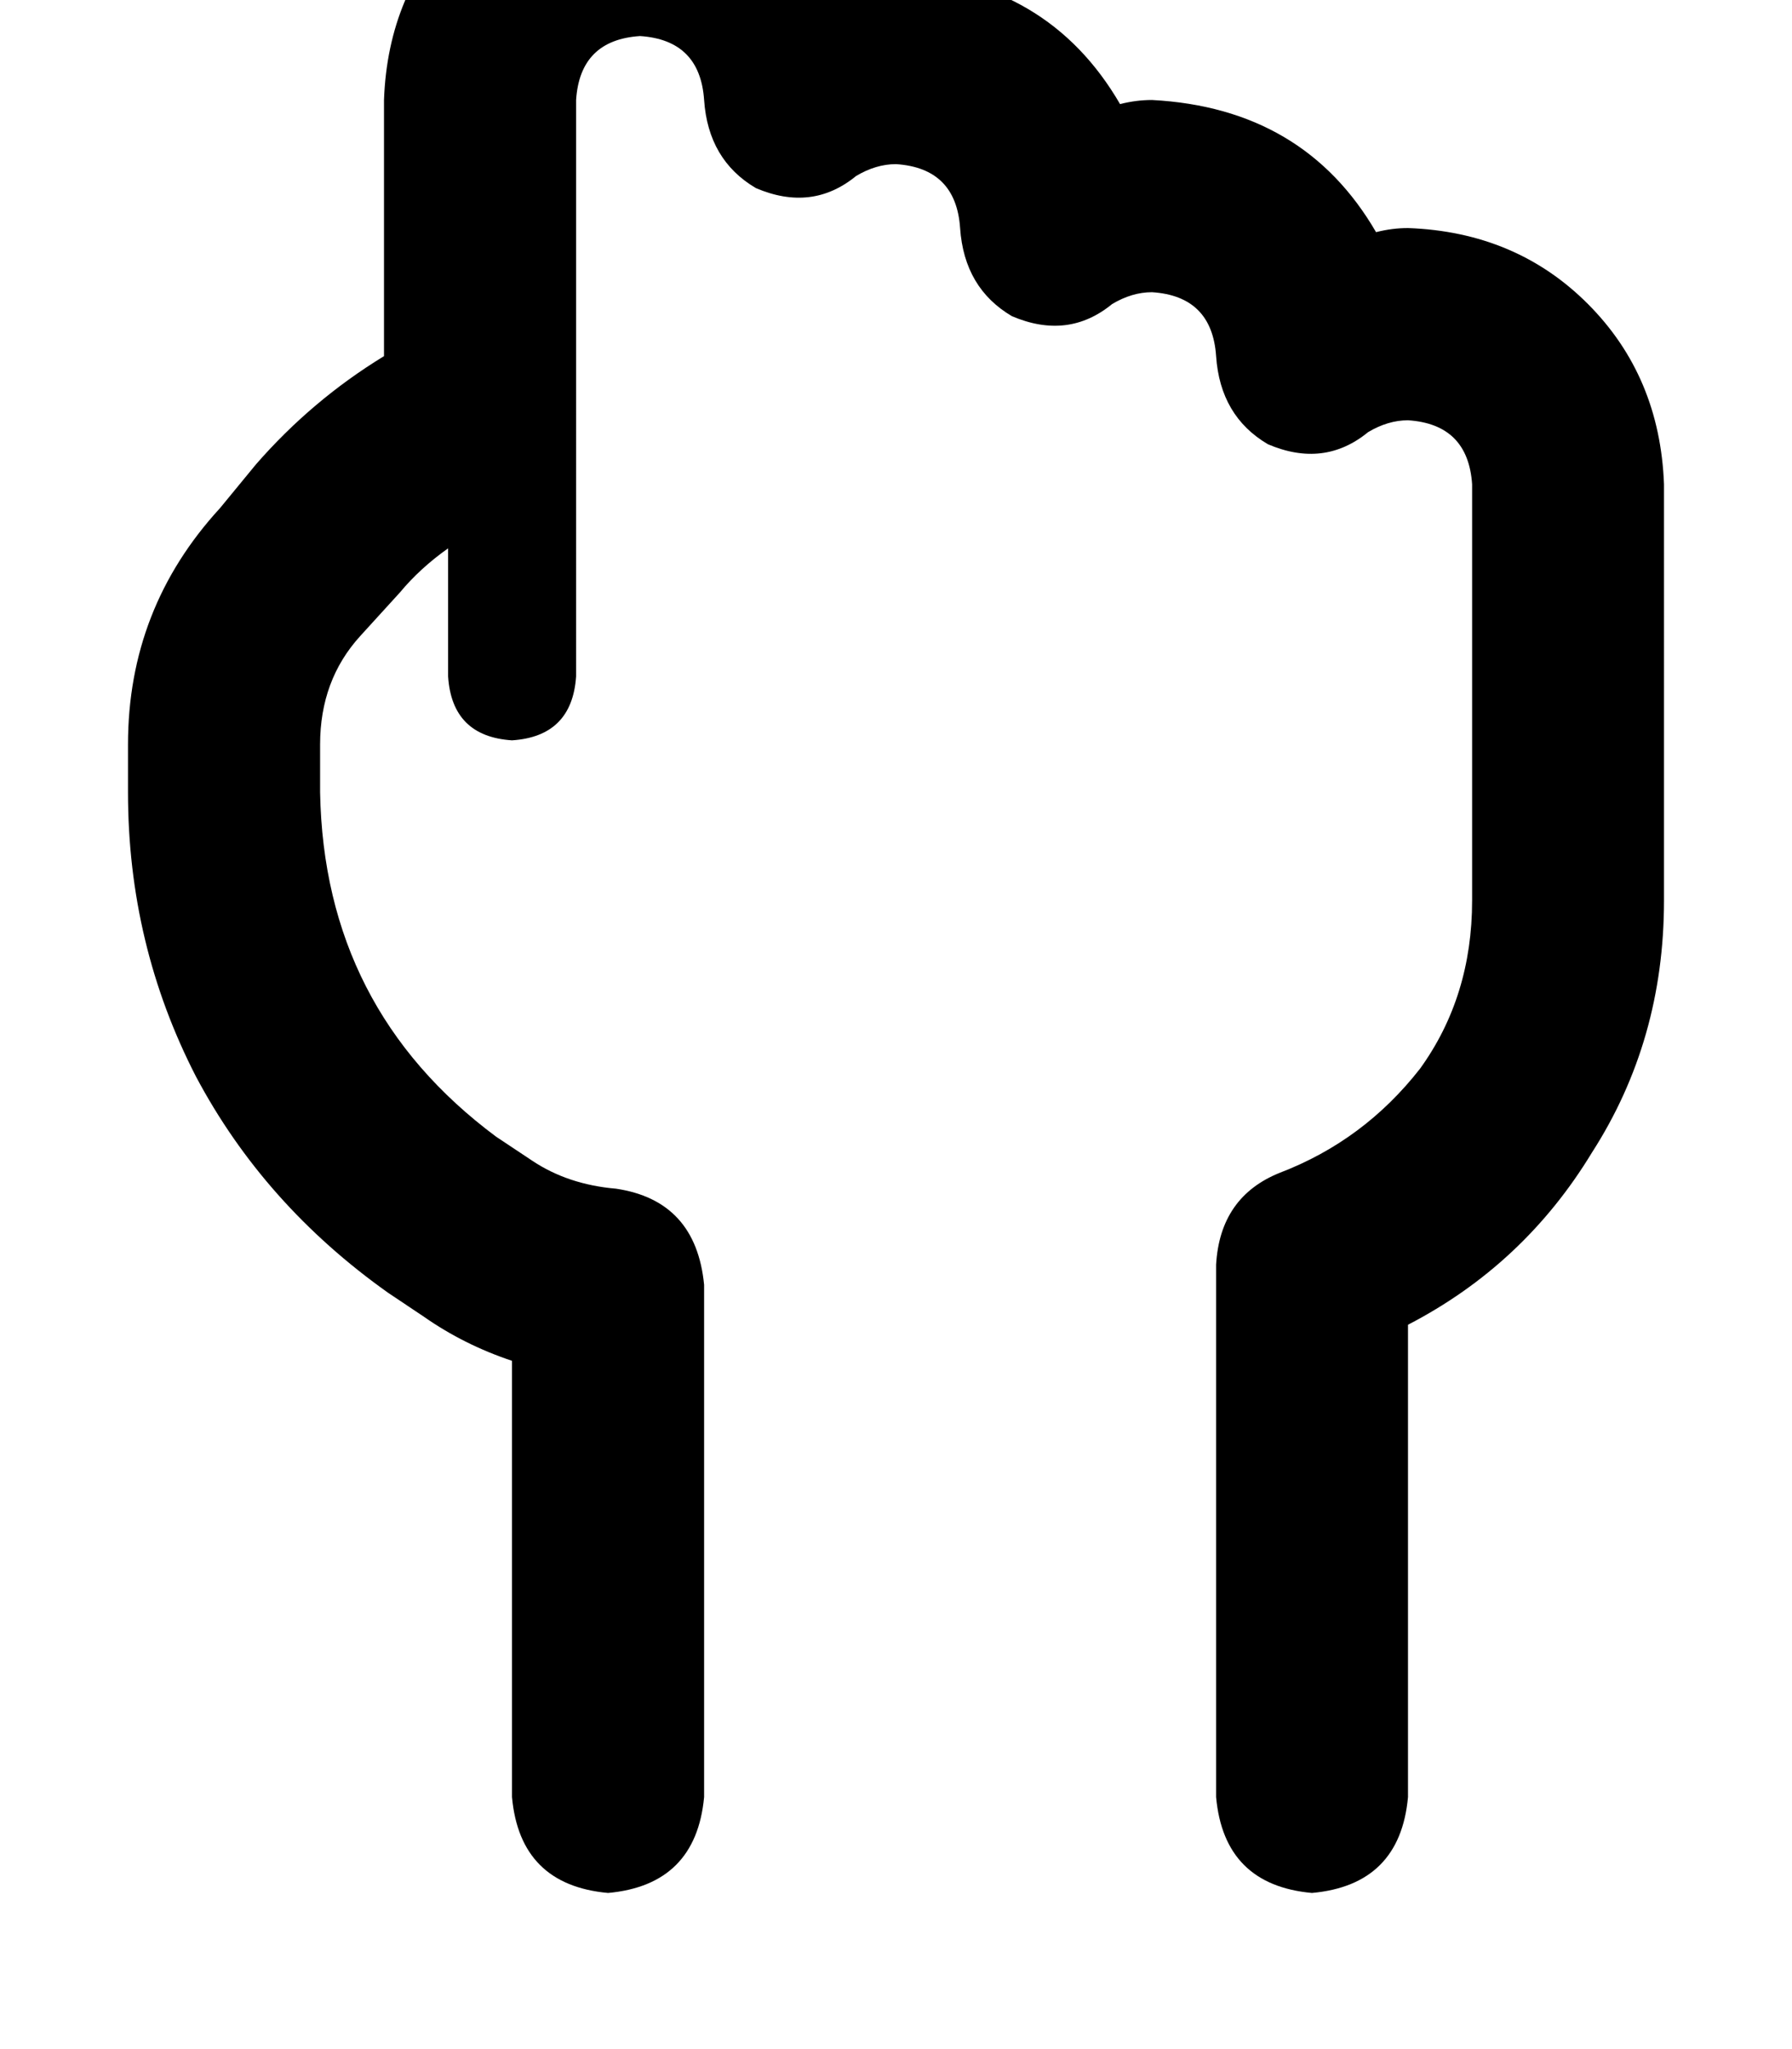 <svg height="1000" width="875" xmlns="http://www.w3.org/2000/svg"><path d="M281.3 48.8q1.9 -29.3 31.2 -31.2 29.3 1.9 31.3 31.2t25.3 43q27.4 11.7 48.9 -5.9 9.7 -5.8 19.5 -5.8 29.3 1.9 31.3 31.2t25.3 43q27.4 11.7 48.9 -5.9 9.7 -5.8 19.5 -5.8 29.3 1.9 31.3 31.2t25.3 43q27.4 11.7 48.9 -5.9 9.7 -5.8 19.5 -5.8 29.3 1.9 31.3 31.2v203.2q0 46.8 -25.4 82Q666 556.6 625 572.3q-29.3 11.7 -31.2 44.9V877q3.9 42.9 46.8 46.8 43 -3.9 46.9 -46.8V646.5q56.6 -29.3 89.8 -84 35.2 -54.7 35.2 -123V236.3q-2 -52.7 -37.1 -87.9t-87.9 -37.1q-7.8 0 -15.6 2Q636.7 52.7 562.5 48.8q-7.8 0 -15.6 2Q511.7 -9.8 437.5 -13.7q-7.8 0 -15.6 2Q386.7 -72.3 312.5 -76.2q-52.7 2 -87.9 37.1t-37.1 87.9v125q-35.2 21.5 -62.5 52.8l35.2 31.2L125 226.6 107.4 248Q62.5 296.9 62.5 363.3v23.4q0 74.2 33.2 138.7 33.2 62.5 93.8 105.5l27.3 -39.1 -27.3 39.1 17.5 11.7q19.6 13.7 43 21.5V877q3.9 42.9 46.9 46.8 42.9 -3.9 46.9 -46.8V627q-4 -41.1 -43 -46.9 -23.5 -2 -41 -13.7l-25.4 37.1 25.4 -37.1 -17.6 -11.7q-84 -62.5 -85.9 -168v-23.4q0 -31.3 19.5 -52.8l19.5 -21.4q9.8 -11.8 23.5 -21.5v62.5q1.9 29.3 31.2 31.2 29.3 -1.9 31.3 -31.2V48.8z"/></svg>